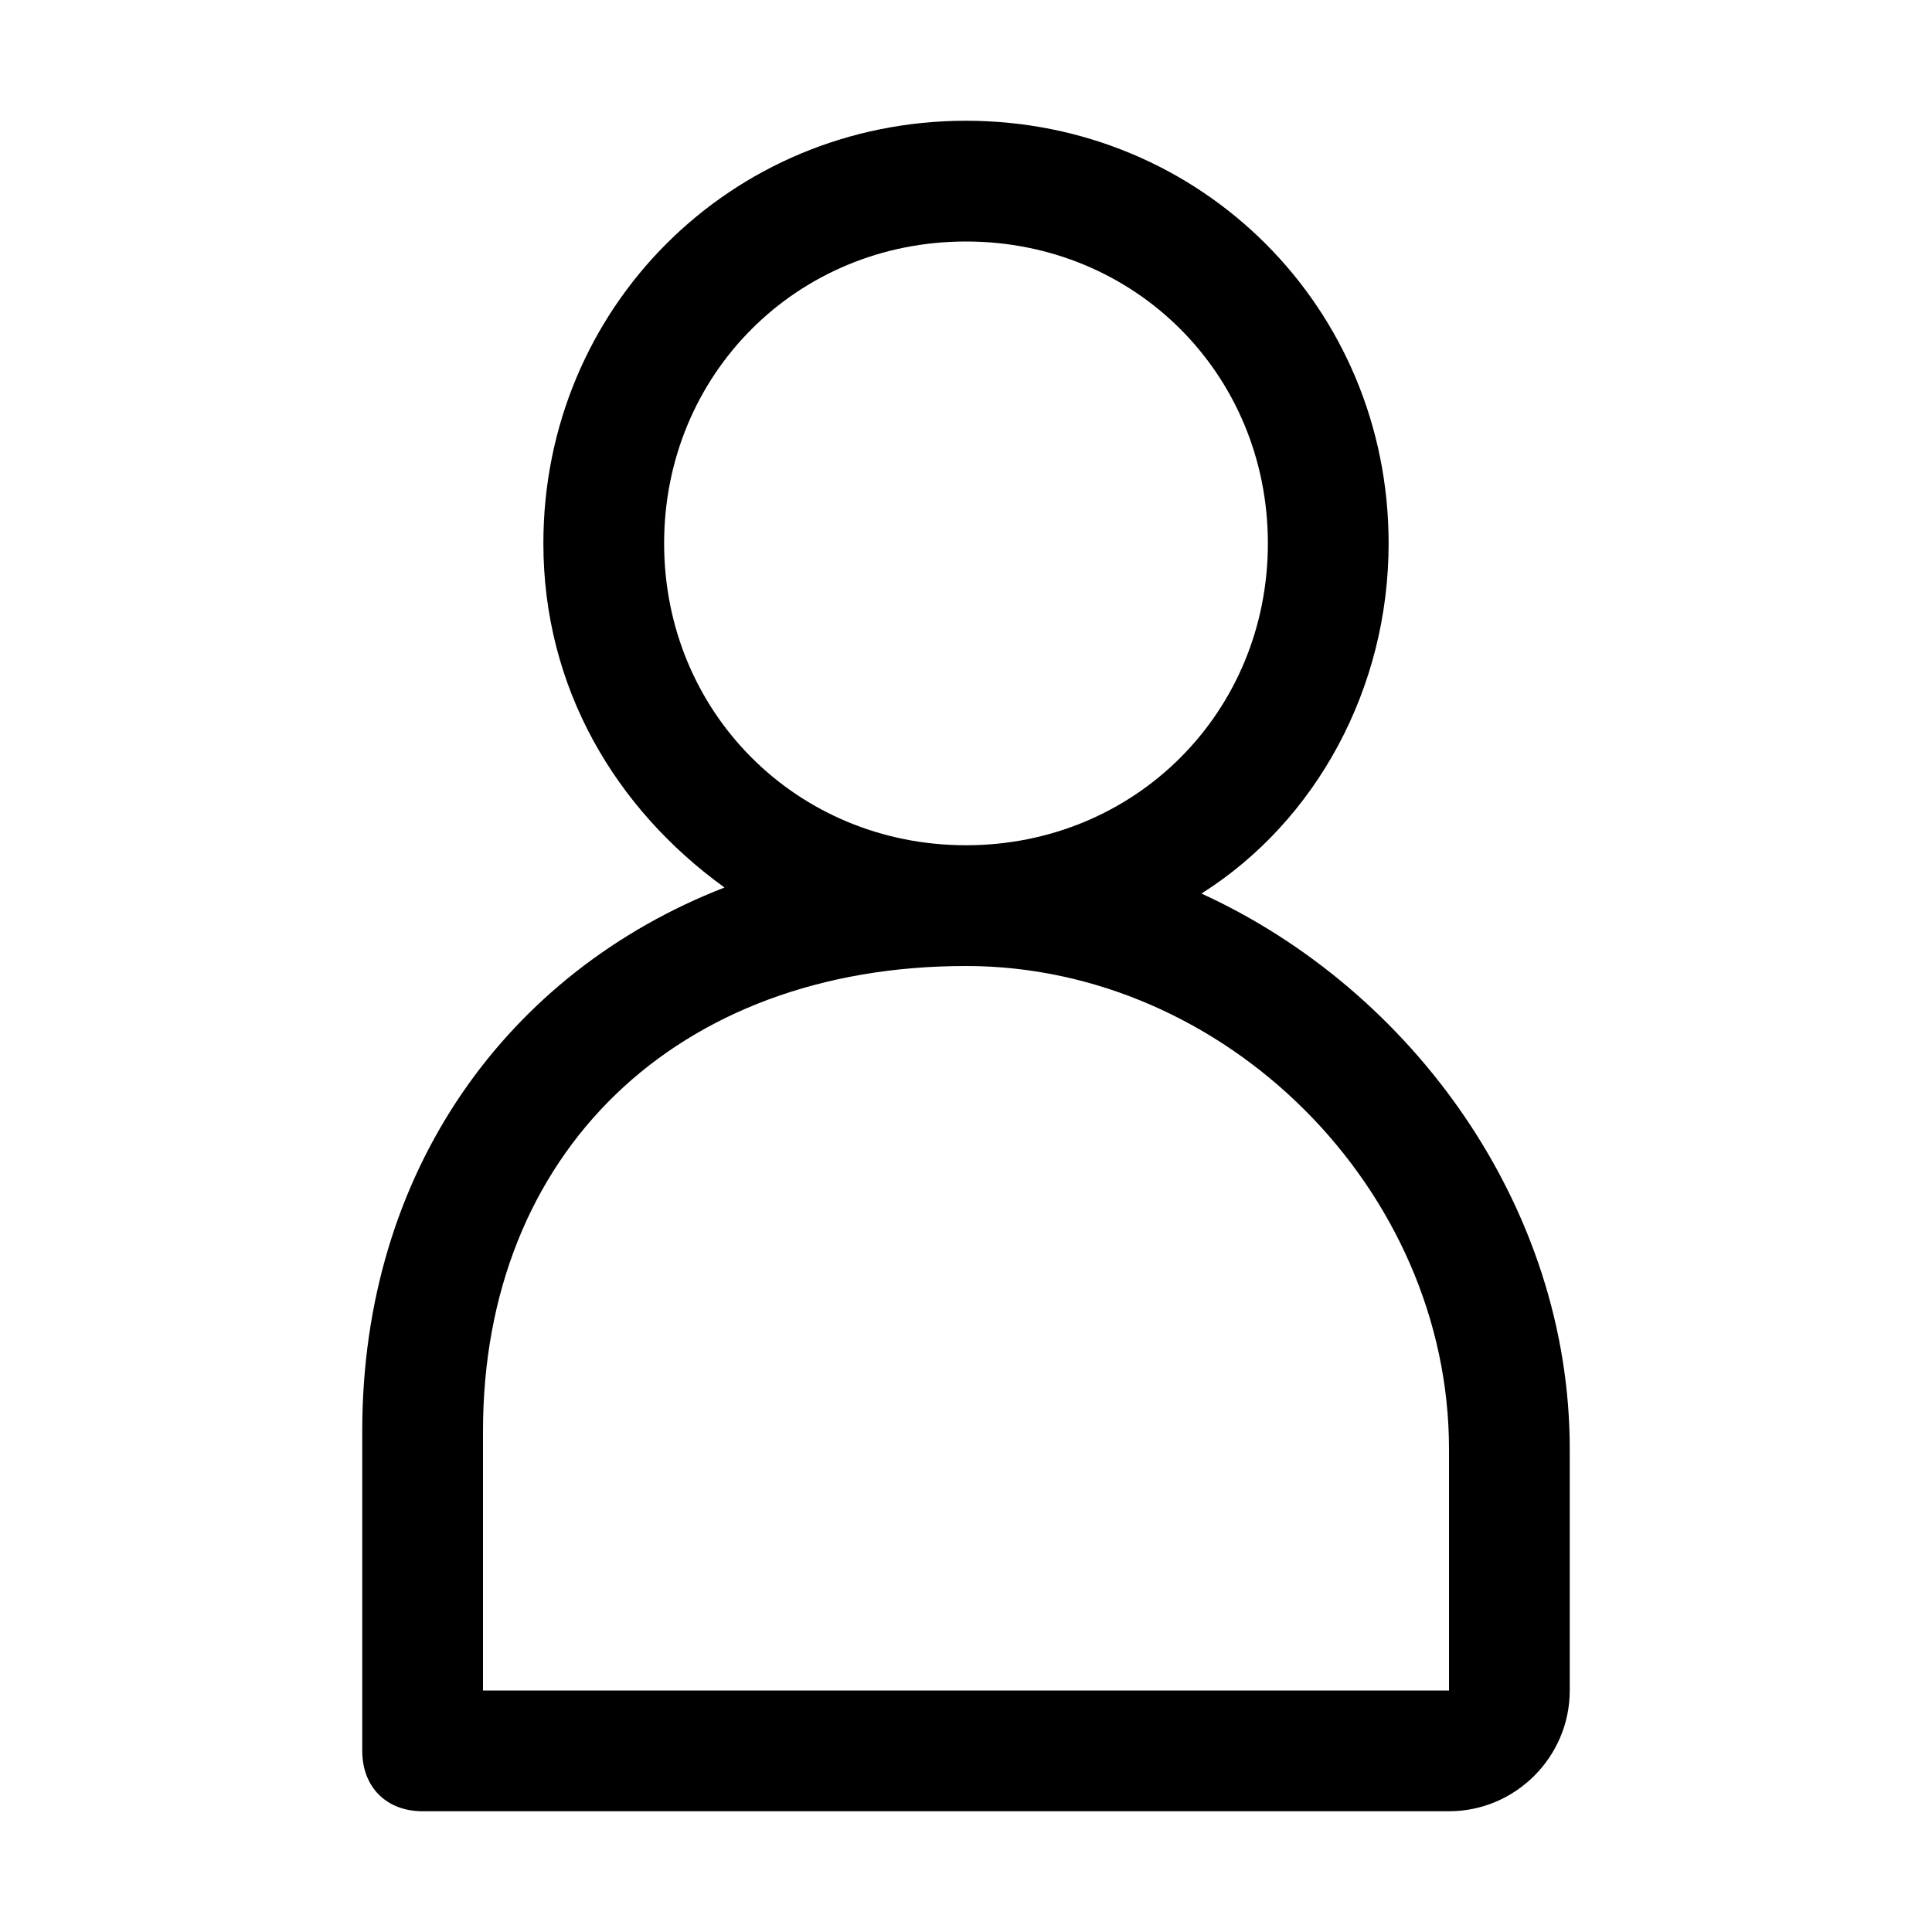 <?xml version="1.0" encoding="utf-8"?>
<!-- Generator: Adobe Illustrator 19.0.0, SVG Export Plug-In . SVG Version: 6.00 Build 0)  -->
<svg version="1.1" id="图层_1" xmlns="http://www.w3.org/2000/svg" xmlns:xlink="http://www.w3.org/1999/xlink" x="0px" y="0px"
	 viewBox="0 0 32 32" style="enable-background:new 0 0 32 32;" xml:space="preserve">
<g id="XMLID_103_">
	<path id="XMLID_274_" d="M19.9,14.8C21.8,13.6,23,11.4,23,9c0-3.9-3.1-7-7-7c-3.9,0-7,3.1-7,7c0,2.4,1.2,4.4,3,5.7
		c-3.6,1.4-6,4.7-6,9V29c0,0.6,0.4,1,1,1h17c1.1,0,2-0.9,2-2v-4C26,20,23.4,16.4,19.9,14.8z M11,9c0-2.8,2.2-5,5-5s5,2.2,5,5
		s-2.2,5-5,5S11,11.8,11,9z M24,28H8v-4.3c0-4.6,3.2-7.7,8-7.7c4.3,0,8,3.7,8,8V28z"/>
</g>
</svg>
